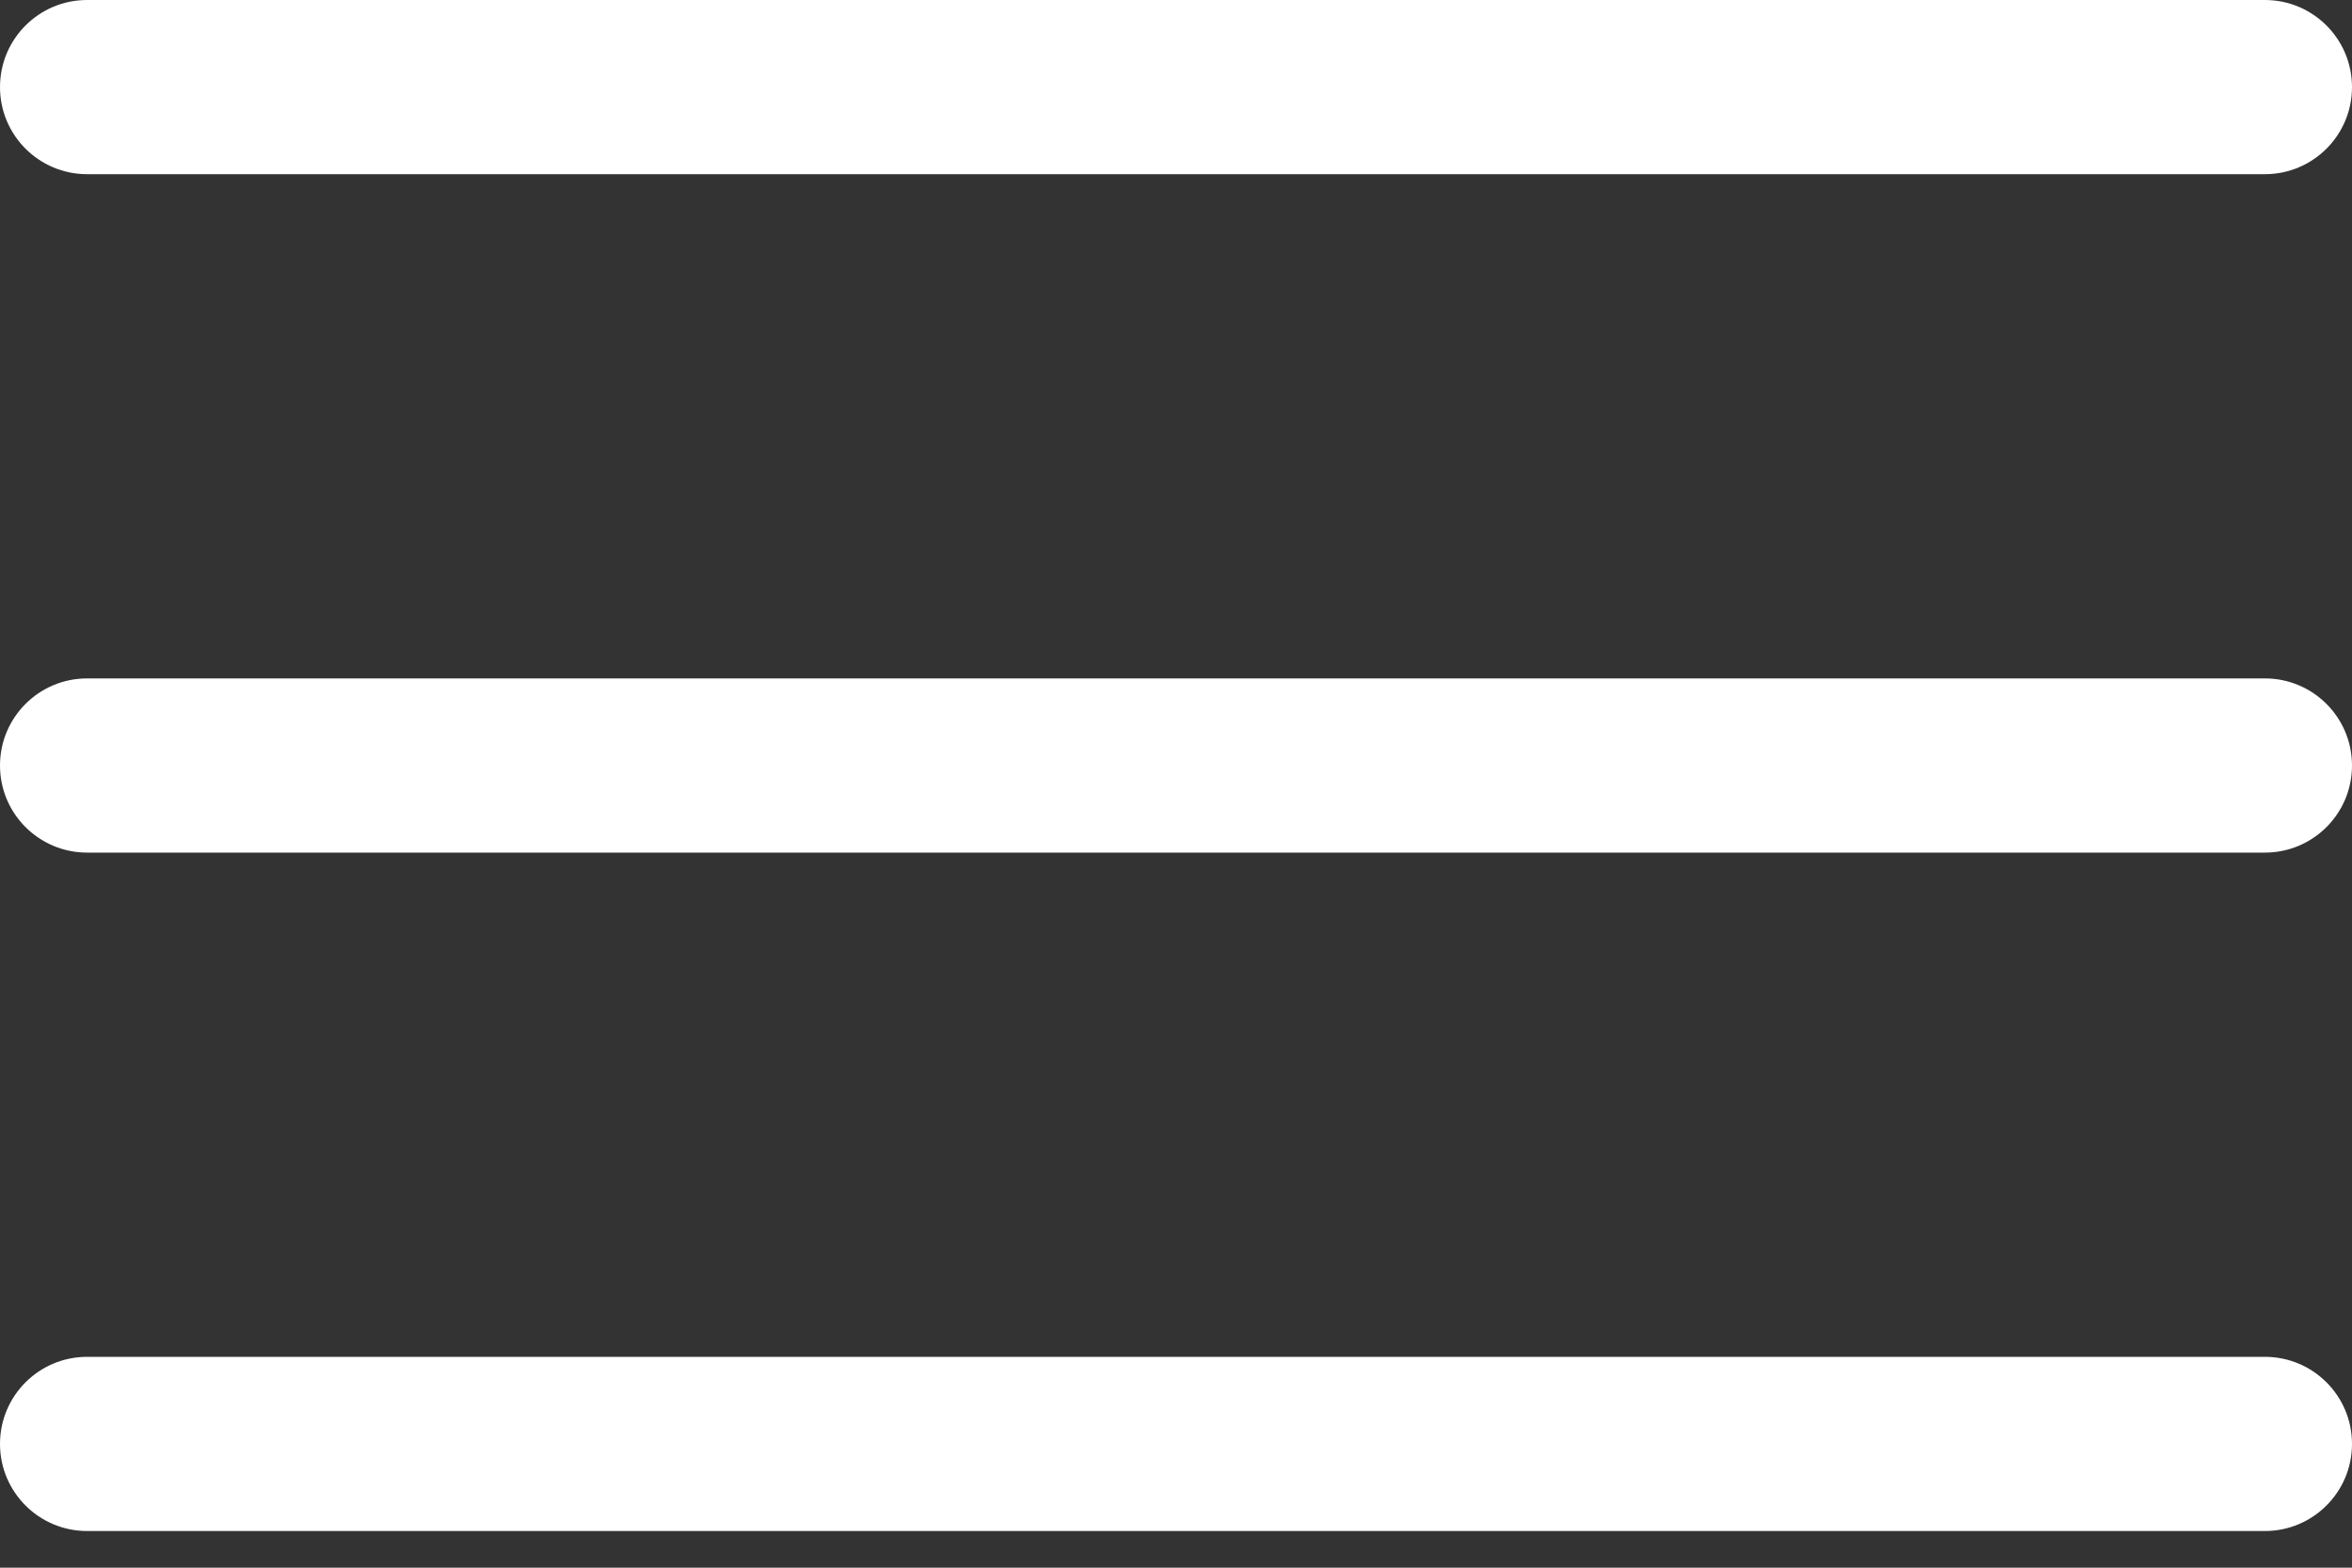 <?xml version="1.0" encoding="UTF-8"?>
<svg width="54px" height="36px" viewBox="0 0 54 36" version="1.1" xmlns="http://www.w3.org/2000/svg" xmlns:xlink="http://www.w3.org/1999/xlink">
    <rect x="0" y="0" width="54" height="36" fill="#333333" stroke="none"/>
    <!-- Generator: Sketch 47 (45396) - http://www.bohemiancoding.com/sketch -->
    <title>ic-menu-18px</title>
    <desc>Created with Sketch.</desc>
    <defs></defs>
    <g id="Page-1" stroke="none" stroke-width="1" fill="none" fill-rule="evenodd">
        <g id="Artboard" transform="translate(-164, -16)">
            <g id="ic-menu-18px" transform="translate(156, 0)">
                <polygon id="Shape" points="0 0 70 0 70 70 0 70"></polygon>
                <path d="M10,51.158 L60,51.158 L60,51.158 C61.105,51.158 62,50.262 62,49.158 L62,49.158 L62,49.158 C62,48.053 61.105,47.158 60,47.158 L10,47.158 L10,47.158 C8.895,47.158 8,48.053 8,49.158 L8,49.158 L8,49.158 C8,50.262 8.895,51.158 10,51.158 Z M10,35.579 L60,35.579 L60,35.579 C61.105,35.579 62,34.684 62,33.579 L62,33.579 L62,33.579 C62,32.474 61.105,31.579 60,31.579 L10,31.579 L10,31.579 C8.895,31.579 8,32.474 8,33.579 L8,33.579 L8,33.579 C8,34.684 8.895,35.579 10,35.579 Z M8,18 L8,18 L8,18 C8,19.105 8.895,20 10,20 L60,20 L60,20 C61.105,20 62,19.105 62,18 L62,18 L62,18 C62,16.895 61.105,16 60,16 L10,16 L10,16 C8.895,16 8,16.895 8,18 Z" id="Shape" fill="#FFFFFF" fill-rule="nonzero"></path>
            </g>
        </g>
    </g>
</svg>